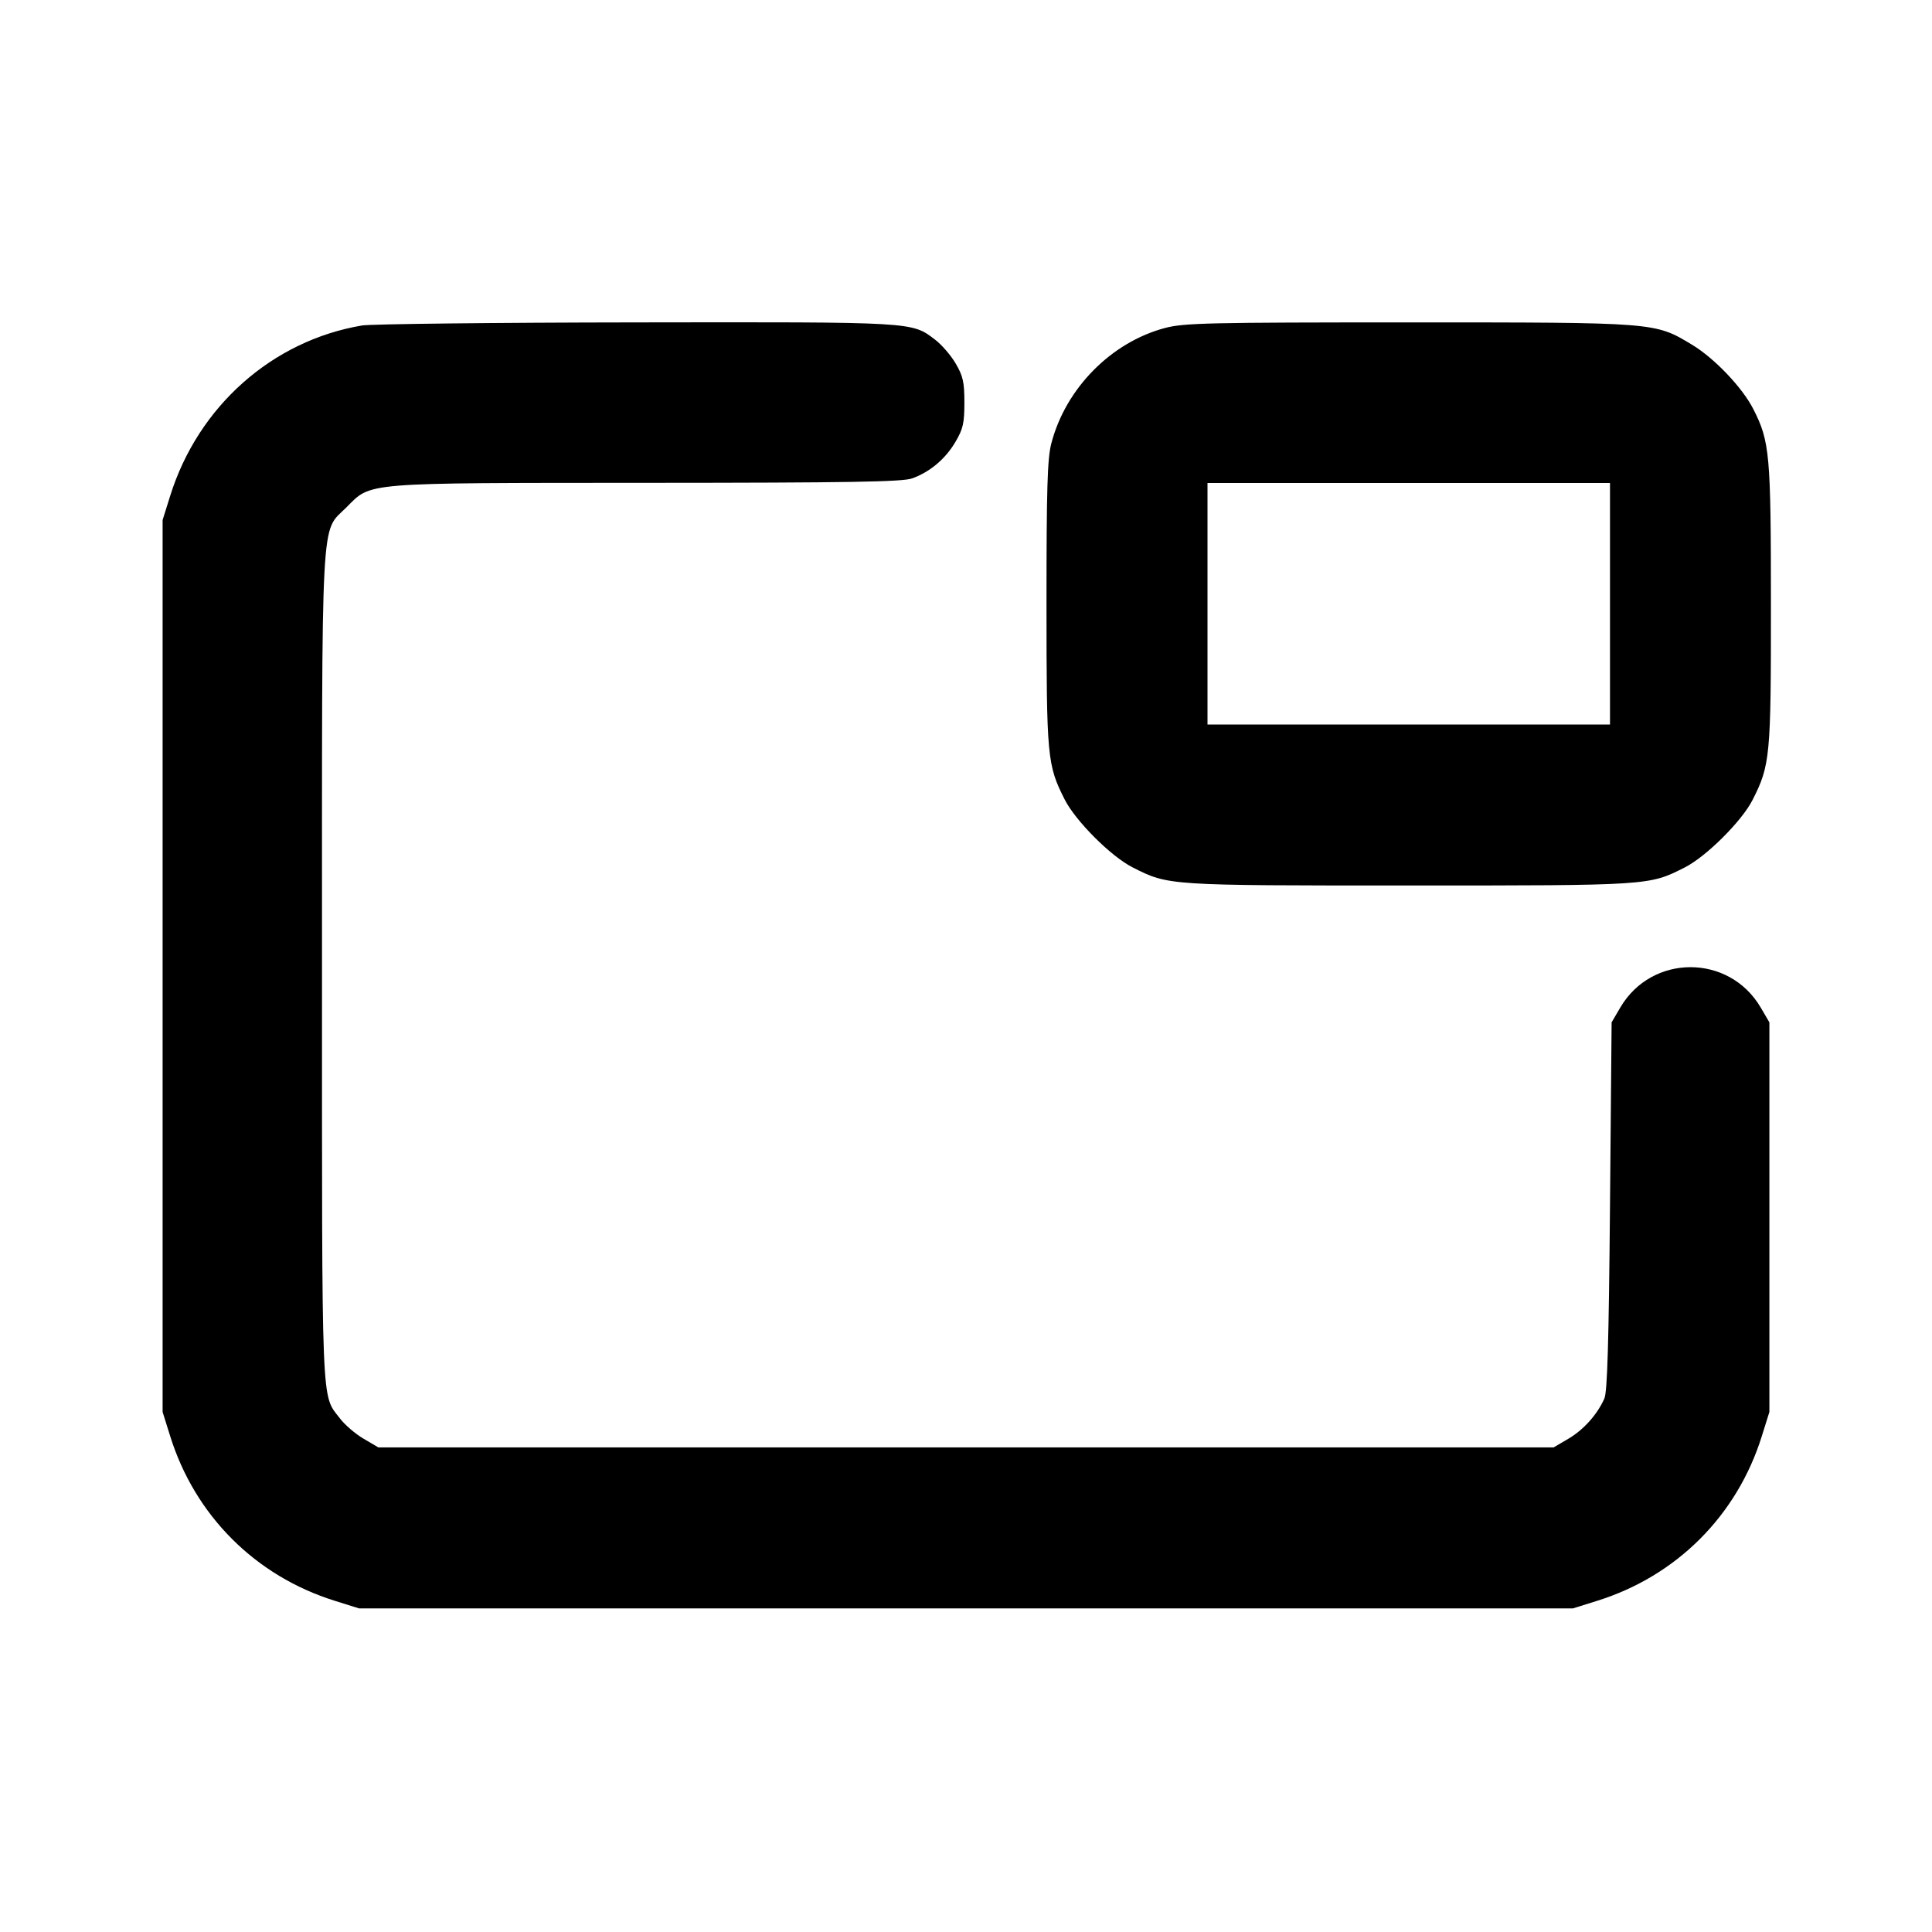 <svg xmlns="http://www.w3.org/2000/svg" width="24" height="24" viewBox="0 0 24 24" fill="none" stroke="currentColor" stroke-width="2" stroke-linecap="round" stroke-linejoin="round"><path d="M4.499 4.043 C 3.383 4.230,2.461 5.048,2.114 6.160 L 2.020 6.460 2.020 12.000 L 2.020 17.540 2.114 17.840 C 2.422 18.827,3.173 19.578,4.160 19.886 L 4.460 19.980 12.000 19.980 L 19.540 19.980 19.840 19.886 C 20.827 19.578,21.578 18.827,21.886 17.840 L 21.980 17.540 21.980 15.120 L 21.980 12.700 21.871 12.514 C 21.479 11.848,20.521 11.848,20.129 12.514 L 20.020 12.700 20.000 14.980 C 19.985 16.681,19.967 17.289,19.930 17.373 C 19.842 17.572,19.672 17.761,19.484 17.872 L 19.300 17.980 12.000 17.980 L 4.700 17.980 4.516 17.872 C 4.415 17.813,4.284 17.700,4.225 17.623 C 3.988 17.312,4.000 17.608,4.000 12.022 C 4.000 6.240,3.980 6.627,4.303 6.303 C 4.618 5.988,4.471 6.000,8.037 5.998 C 10.558 5.997,11.210 5.986,11.330 5.943 C 11.551 5.864,11.744 5.702,11.869 5.489 C 11.964 5.328,11.980 5.256,11.980 5.000 C 11.980 4.746,11.963 4.672,11.872 4.516 C 11.813 4.415,11.698 4.282,11.618 4.221 C 11.323 3.996,11.382 4.000,7.904 4.005 C 6.142 4.007,4.609 4.025,4.499 4.043 M14.477 4.073 C 13.806 4.249,13.238 4.823,13.060 5.508 C 13.011 5.694,13.000 6.066,13.000 7.500 C 13.000 9.411,13.009 9.503,13.225 9.930 C 13.361 10.199,13.801 10.639,14.070 10.775 C 14.516 11.001,14.499 11.000,17.500 11.000 C 20.501 11.000,20.484 11.001,20.930 10.775 C 21.196 10.640,21.638 10.200,21.771 9.937 C 21.990 9.506,22.000 9.396,21.999 7.514 C 21.999 5.642,21.985 5.484,21.781 5.083 C 21.646 4.816,21.297 4.449,21.017 4.281 C 20.555 4.003,20.580 4.005,17.500 4.005 C 15.020 4.005,14.713 4.012,14.477 4.073 M20.000 7.500 L 20.000 9.000 17.500 9.000 L 15.000 9.000 15.000 7.500 L 15.000 6.000 17.500 6.000 L 20.000 6.000 20.000 7.500 " stroke="none" fill-rule="evenodd" fill="black"></path></svg>